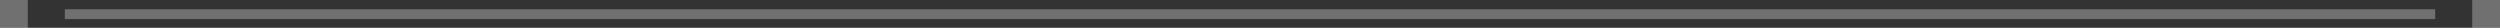 <svg xmlns="http://www.w3.org/2000/svg" width="270" height="3"><rect width="100%" height="100%" fill="#333333" stroke="none"/><path data-name="decor line.svg" d="M7 1h256v1.06H7V1zM0 0h3v3H0V0zm267 0h3v3h-3V0z" fill="#fff" fill-rule="evenodd" opacity=".3"/></svg>